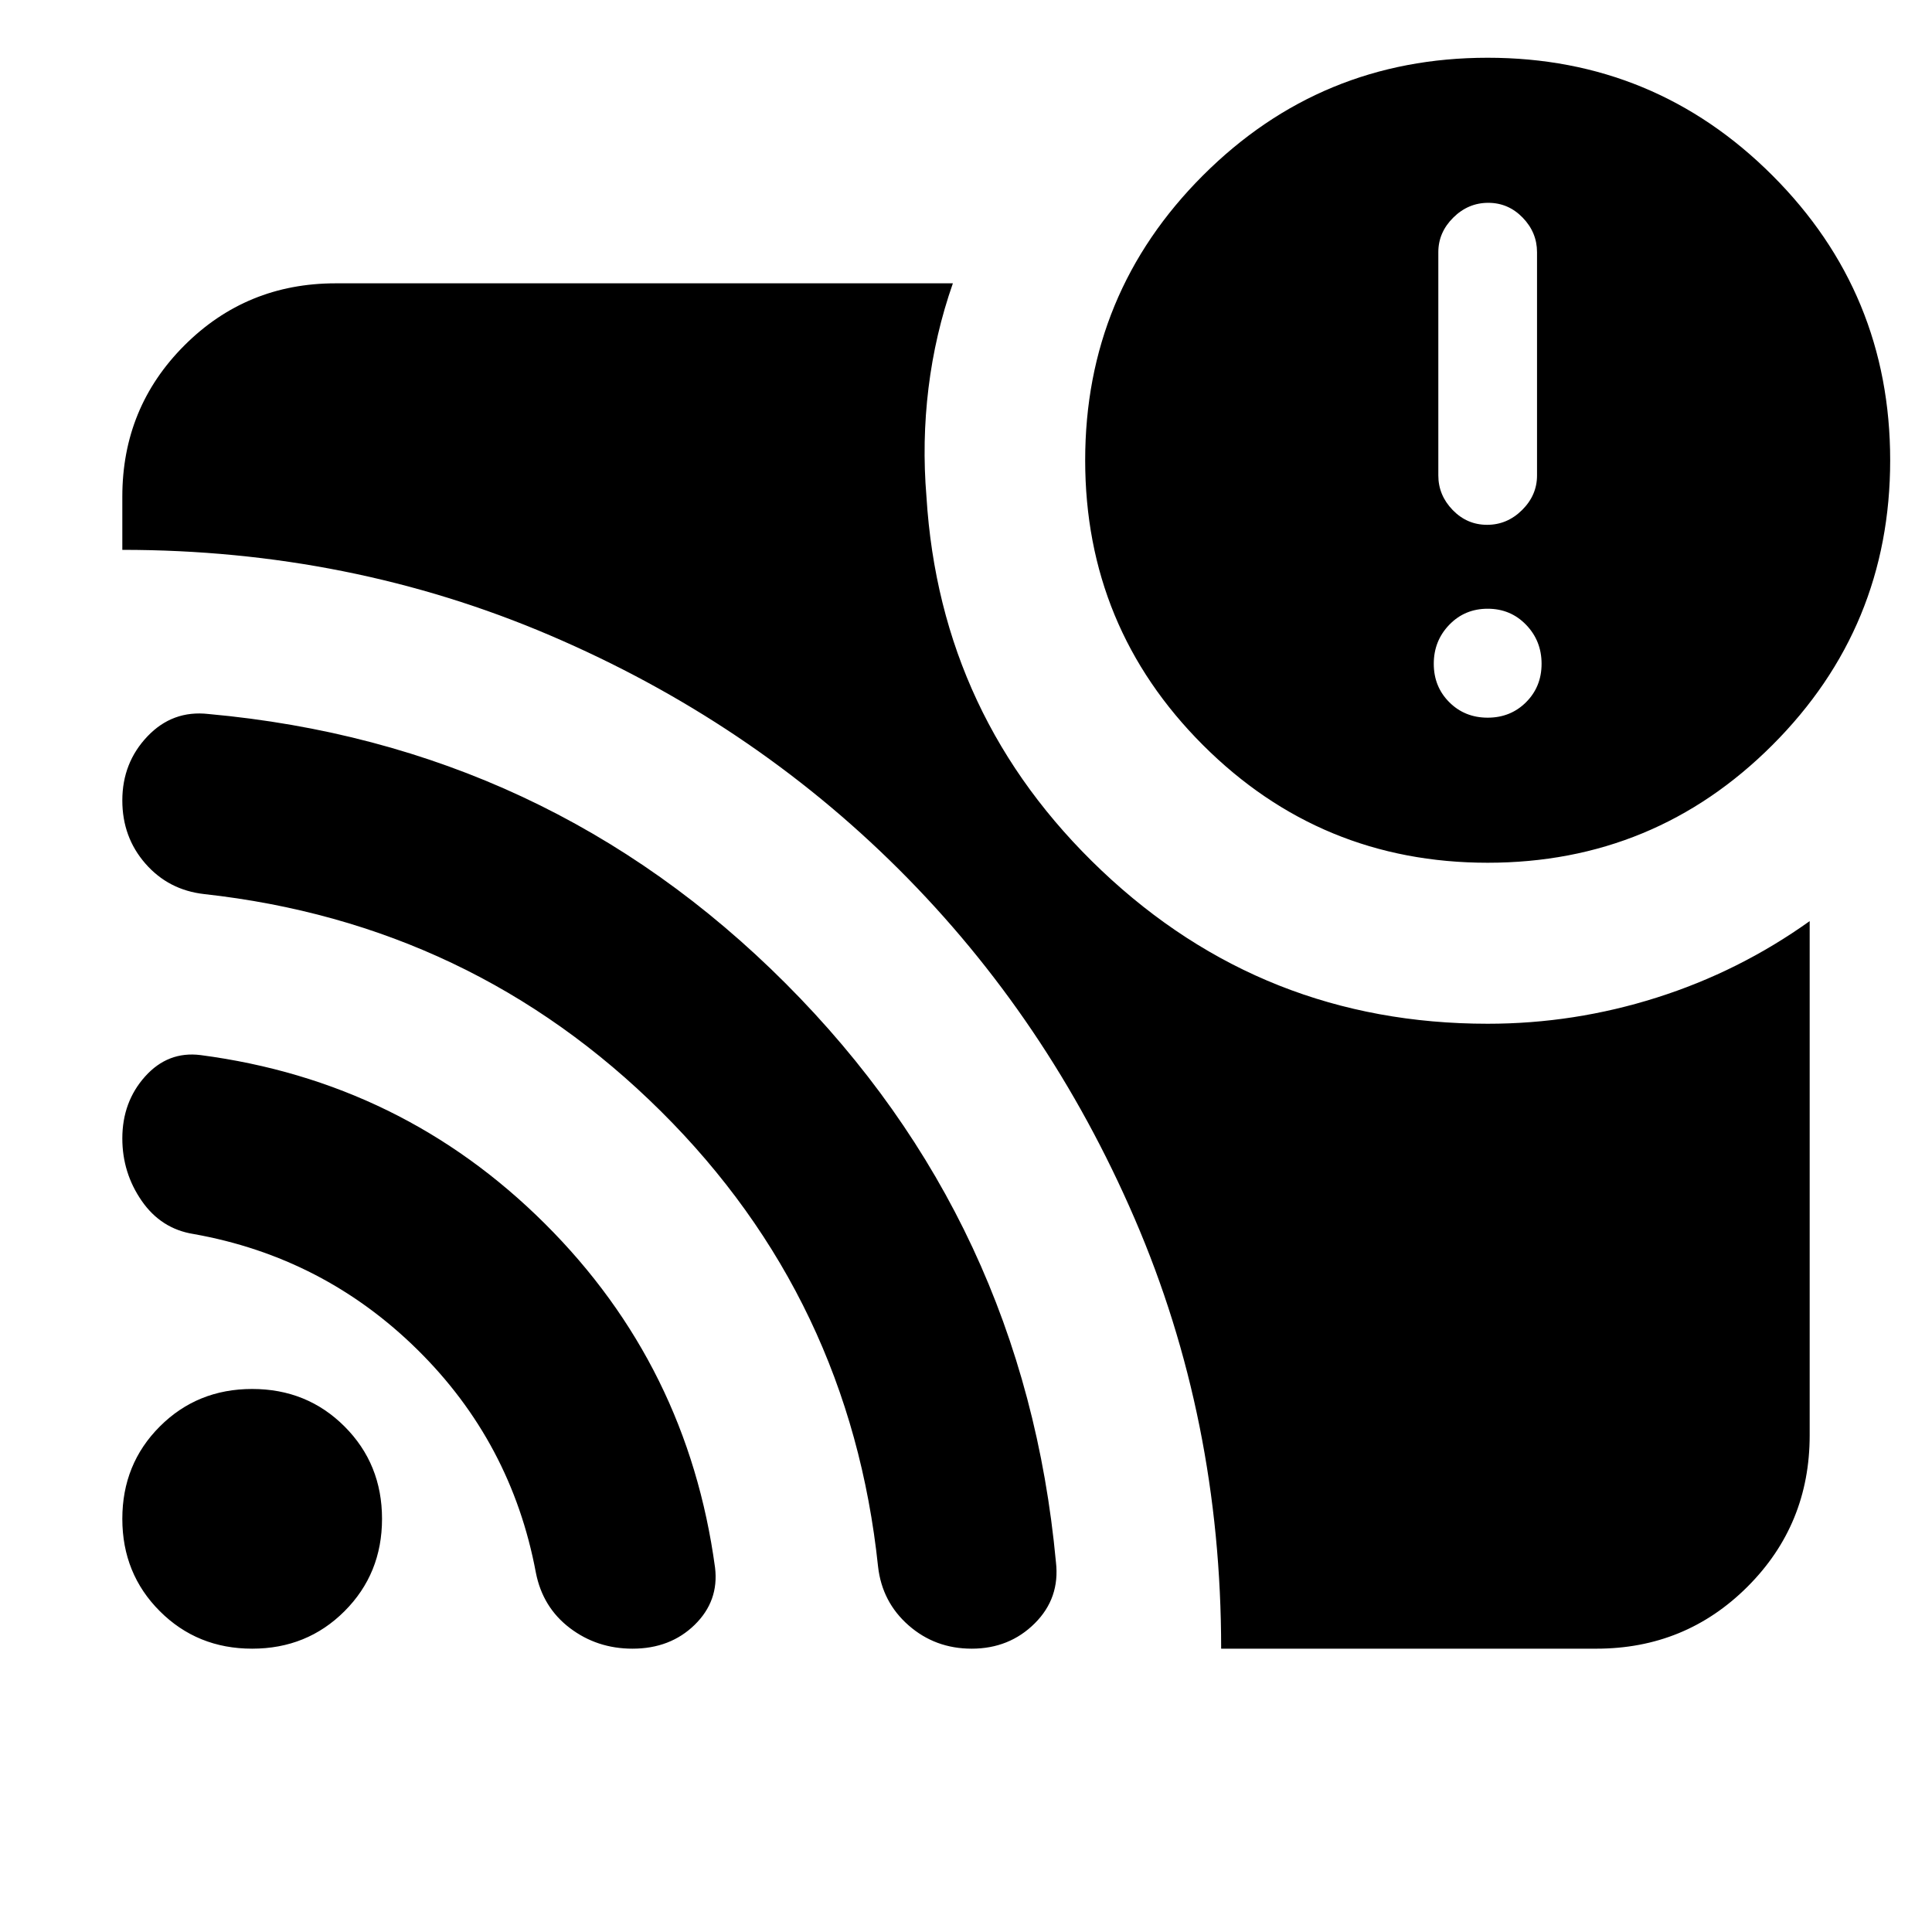 <svg xmlns="http://www.w3.org/2000/svg" height="24" viewBox="0 -960 960 960" width="24"><path d="M739.218-603.391q11.392 0 19.088-7.696 7.695-7.696 7.695-19.087 0-11.392-7.695-19.37-7.696-7.979-19.088-7.979-11.391 0-19.087 7.979-7.696 7.978-7.696 19.37 0 11.391 7.696 19.087t19.087 7.696Zm-.282-95.827q9.978 0 17.391-7.357 7.413-7.357 7.413-17.165v-110.956q0-9.809-7.13-17.166-7.131-7.356-17.109-7.356-9.978 0-17.392 7.356-7.413 7.357-7.413 17.166v110.956q0 9.808 7.131 17.165 7.13 7.357 17.109 7.357ZM606.783-140.782q0-114.087-42.978-213.674-42.979-99.587-117.101-173.498-74.123-73.91-173.479-116.37-99.356-42.459-212.443-42.459v-26.434q0-44.305 30.848-75.153 30.848-30.848 75.153-30.848h306.696q-8.826 25.217-12.108 52-3.283 26.783-1.022 54.001 6.783 109.782 87.087 185.847 80.304 76.065 191.782 76.065 43 0 84-13t76-38v255.522q0 44.305-30.848 75.153-30.848 30.848-75.153 30.848H606.783Zm132.435-390.523q-83 0-141.5-58.5t-58.5-141.5q0-83 58.5-141.5t141.5-58.5q83 0 141.5 58.5t58.5 141.5q0 83-58.5 141.5t-141.5 58.5ZM125.304-140.782q-27.261 0-45.892-18.63-18.63-18.631-18.63-45.892 0-27.261 18.63-45.891 18.63-18.631 45.892-18.631 27.261 0 45.891 18.631 18.631 18.63 18.631 45.891t-18.631 45.892q-18.63 18.63-45.891 18.63Zm188.992 0q-17.644 0-31.152-10.267-13.507-10.267-16.884-27.559-12.13-64.696-58.799-110.705-46.669-46.01-111.288-57.513-16.13-2.565-25.76-16.478-9.631-13.913-9.631-31.009 0-18.165 11.324-30.796 11.324-12.63 27.502-10.63 100.218 13.13 171.174 83.805 70.957 70.674 84.522 170.891 2 16.566-10.13 28.414-12.131 11.847-30.878 11.847Zm168.53 0q-18.13 0-31.326-11.565-13.196-11.565-15.196-29.228-14-132.99-107.891-226.229-93.892-93.239-226.979-107.935-17.696-2-29.174-15.131Q60.782-544 60.782-562.261q0-18.725 12.478-31.841t30.305-11.116q168.348 15.261 286.868 133.93 118.52 118.67 134.252 287.444 2.098 17.932-10.54 30.497-12.637 12.565-31.319 12.565Z"/></svg>